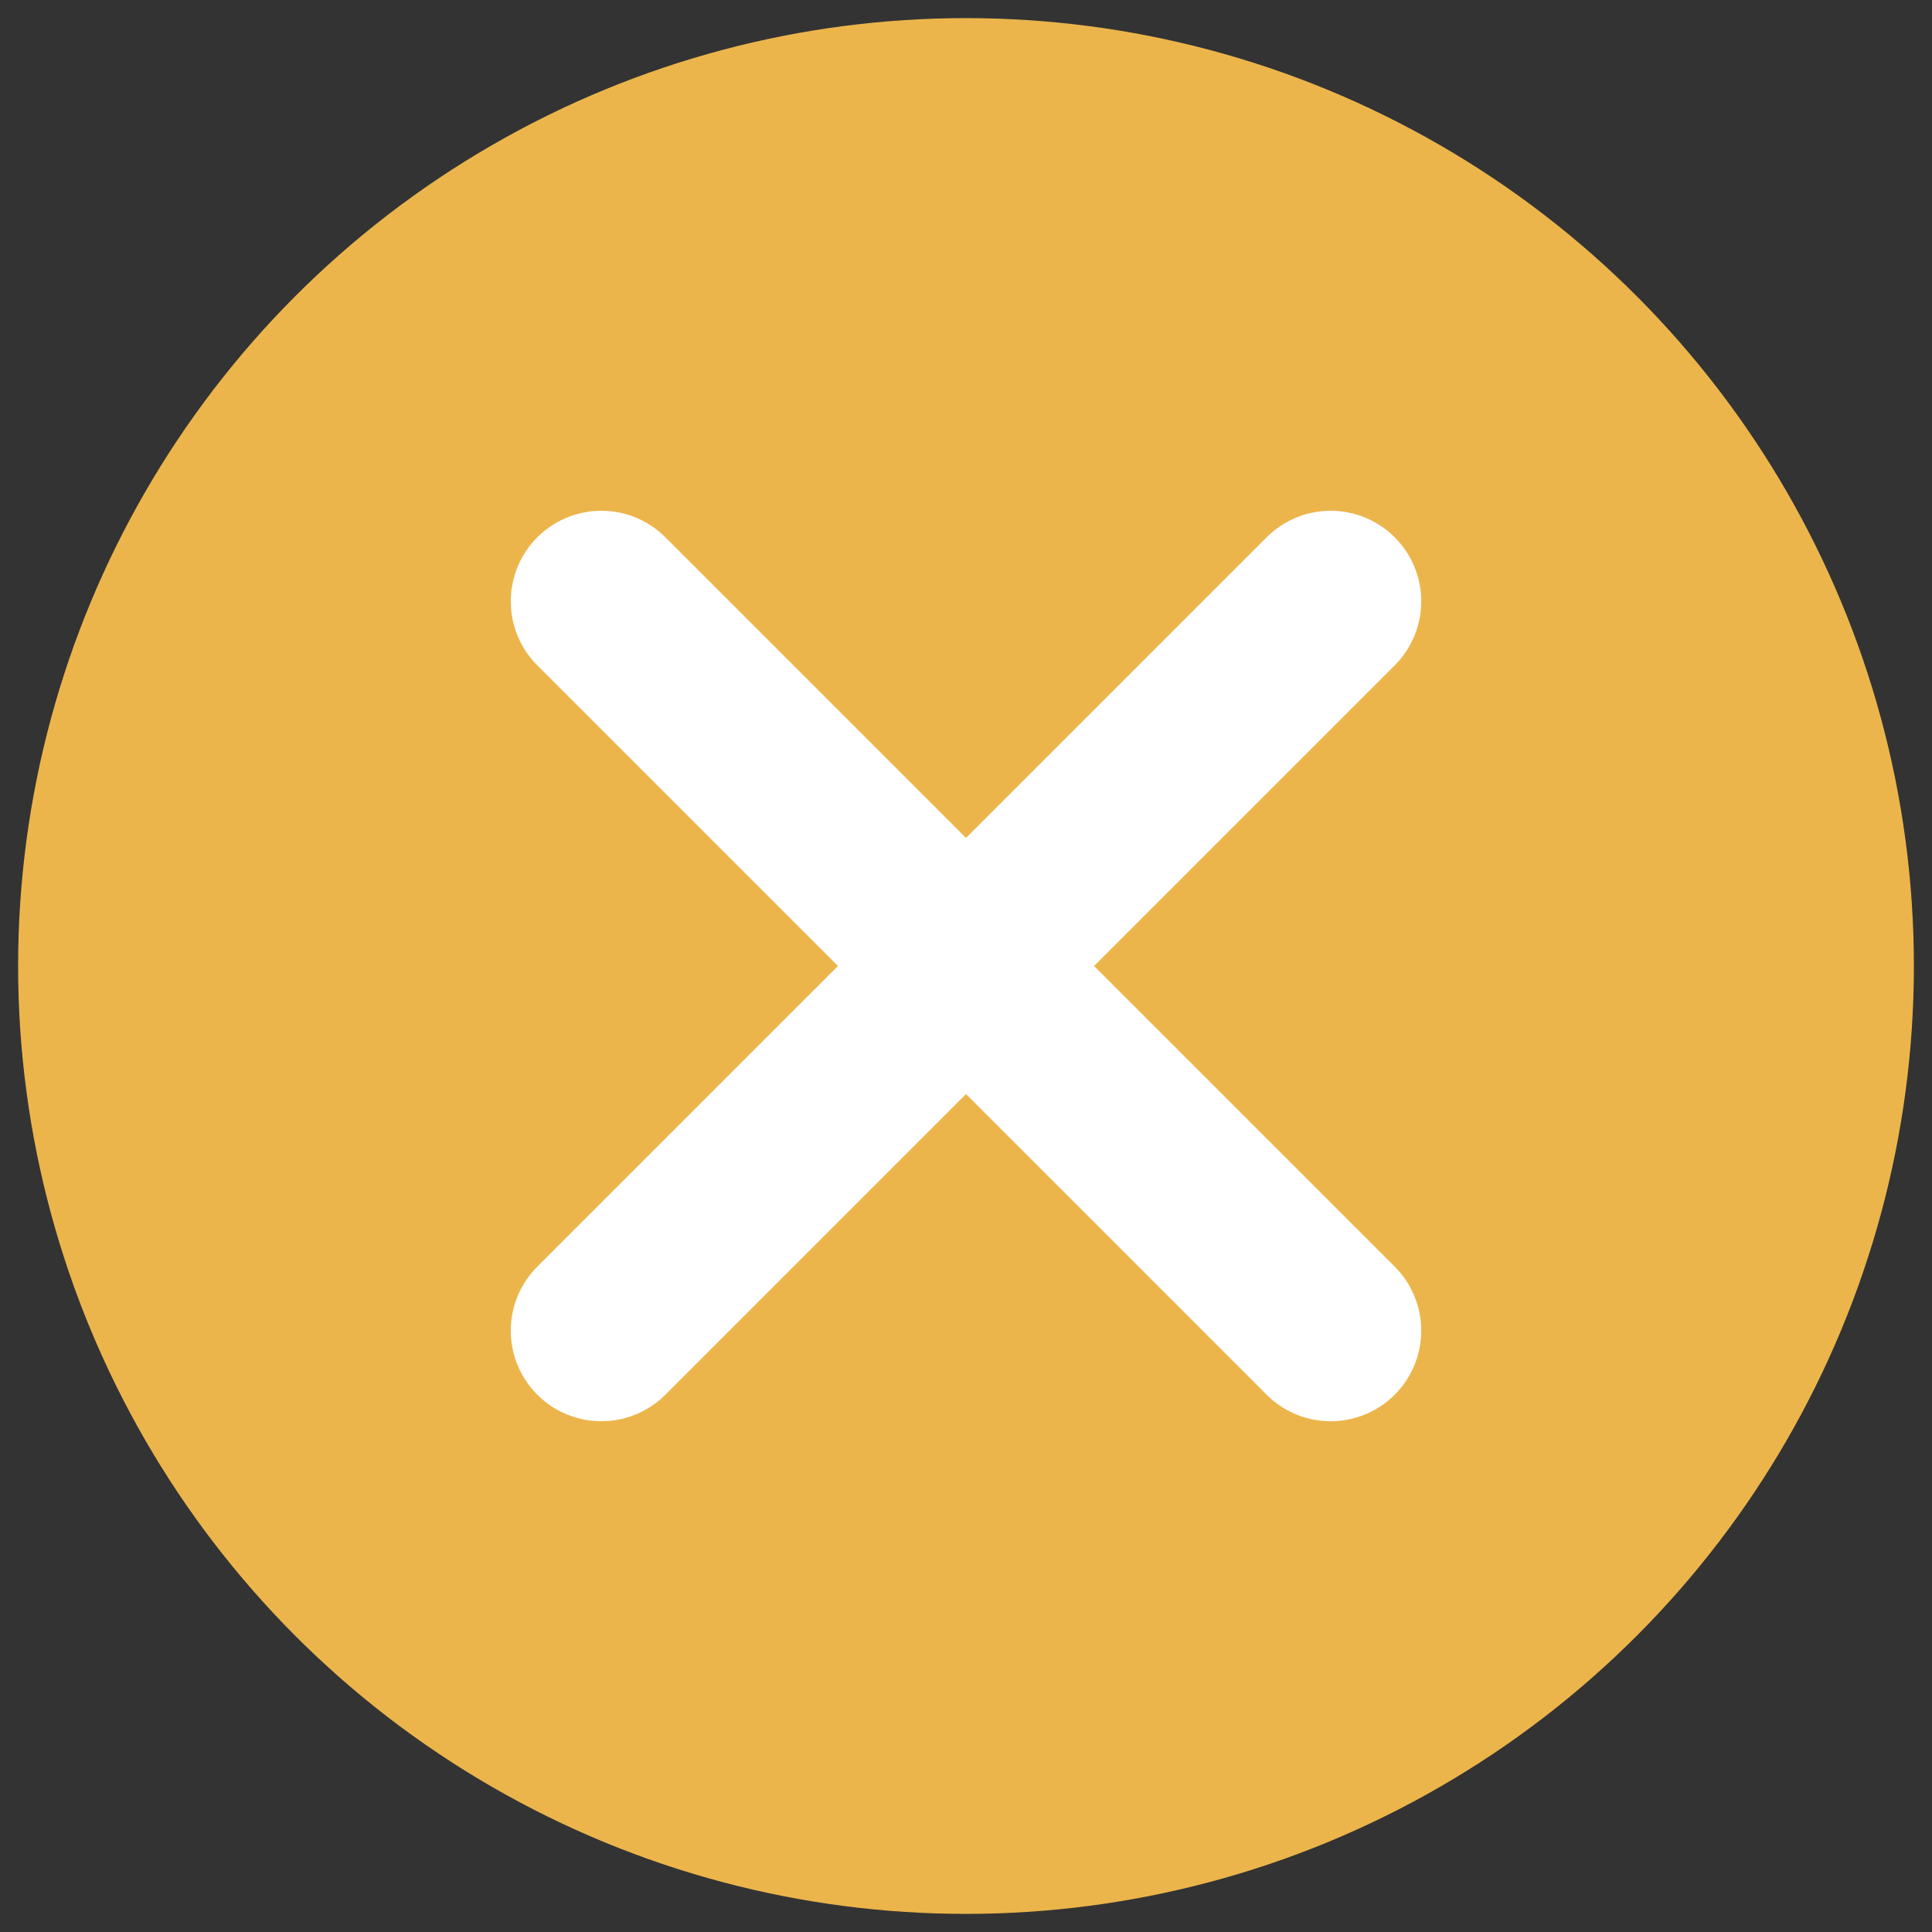 <svg id="Layer_1" data-name="Layer 1" xmlns="http://www.w3.org/2000/svg" viewBox="0 0 64 64"><rect x="0" y="0" width="64" height="64" fill="#333333" stroke="none"/><defs><style>.cls-1{fill:#ecb54b;}.cls-2{fill:none;stroke:#fff;stroke-linecap:round;stroke-linejoin:round;stroke-width:6px;}</style></defs><title>notes-icon</title><circle class="cls-1" cx="32" cy="32" r="31.4"/><line class="cls-2" x1="44.08" y1="19.92" x2="19.92" y2="44.08"/><line class="cls-2" x1="19.92" y1="19.92" x2="44.08" y2="44.08"/></svg>